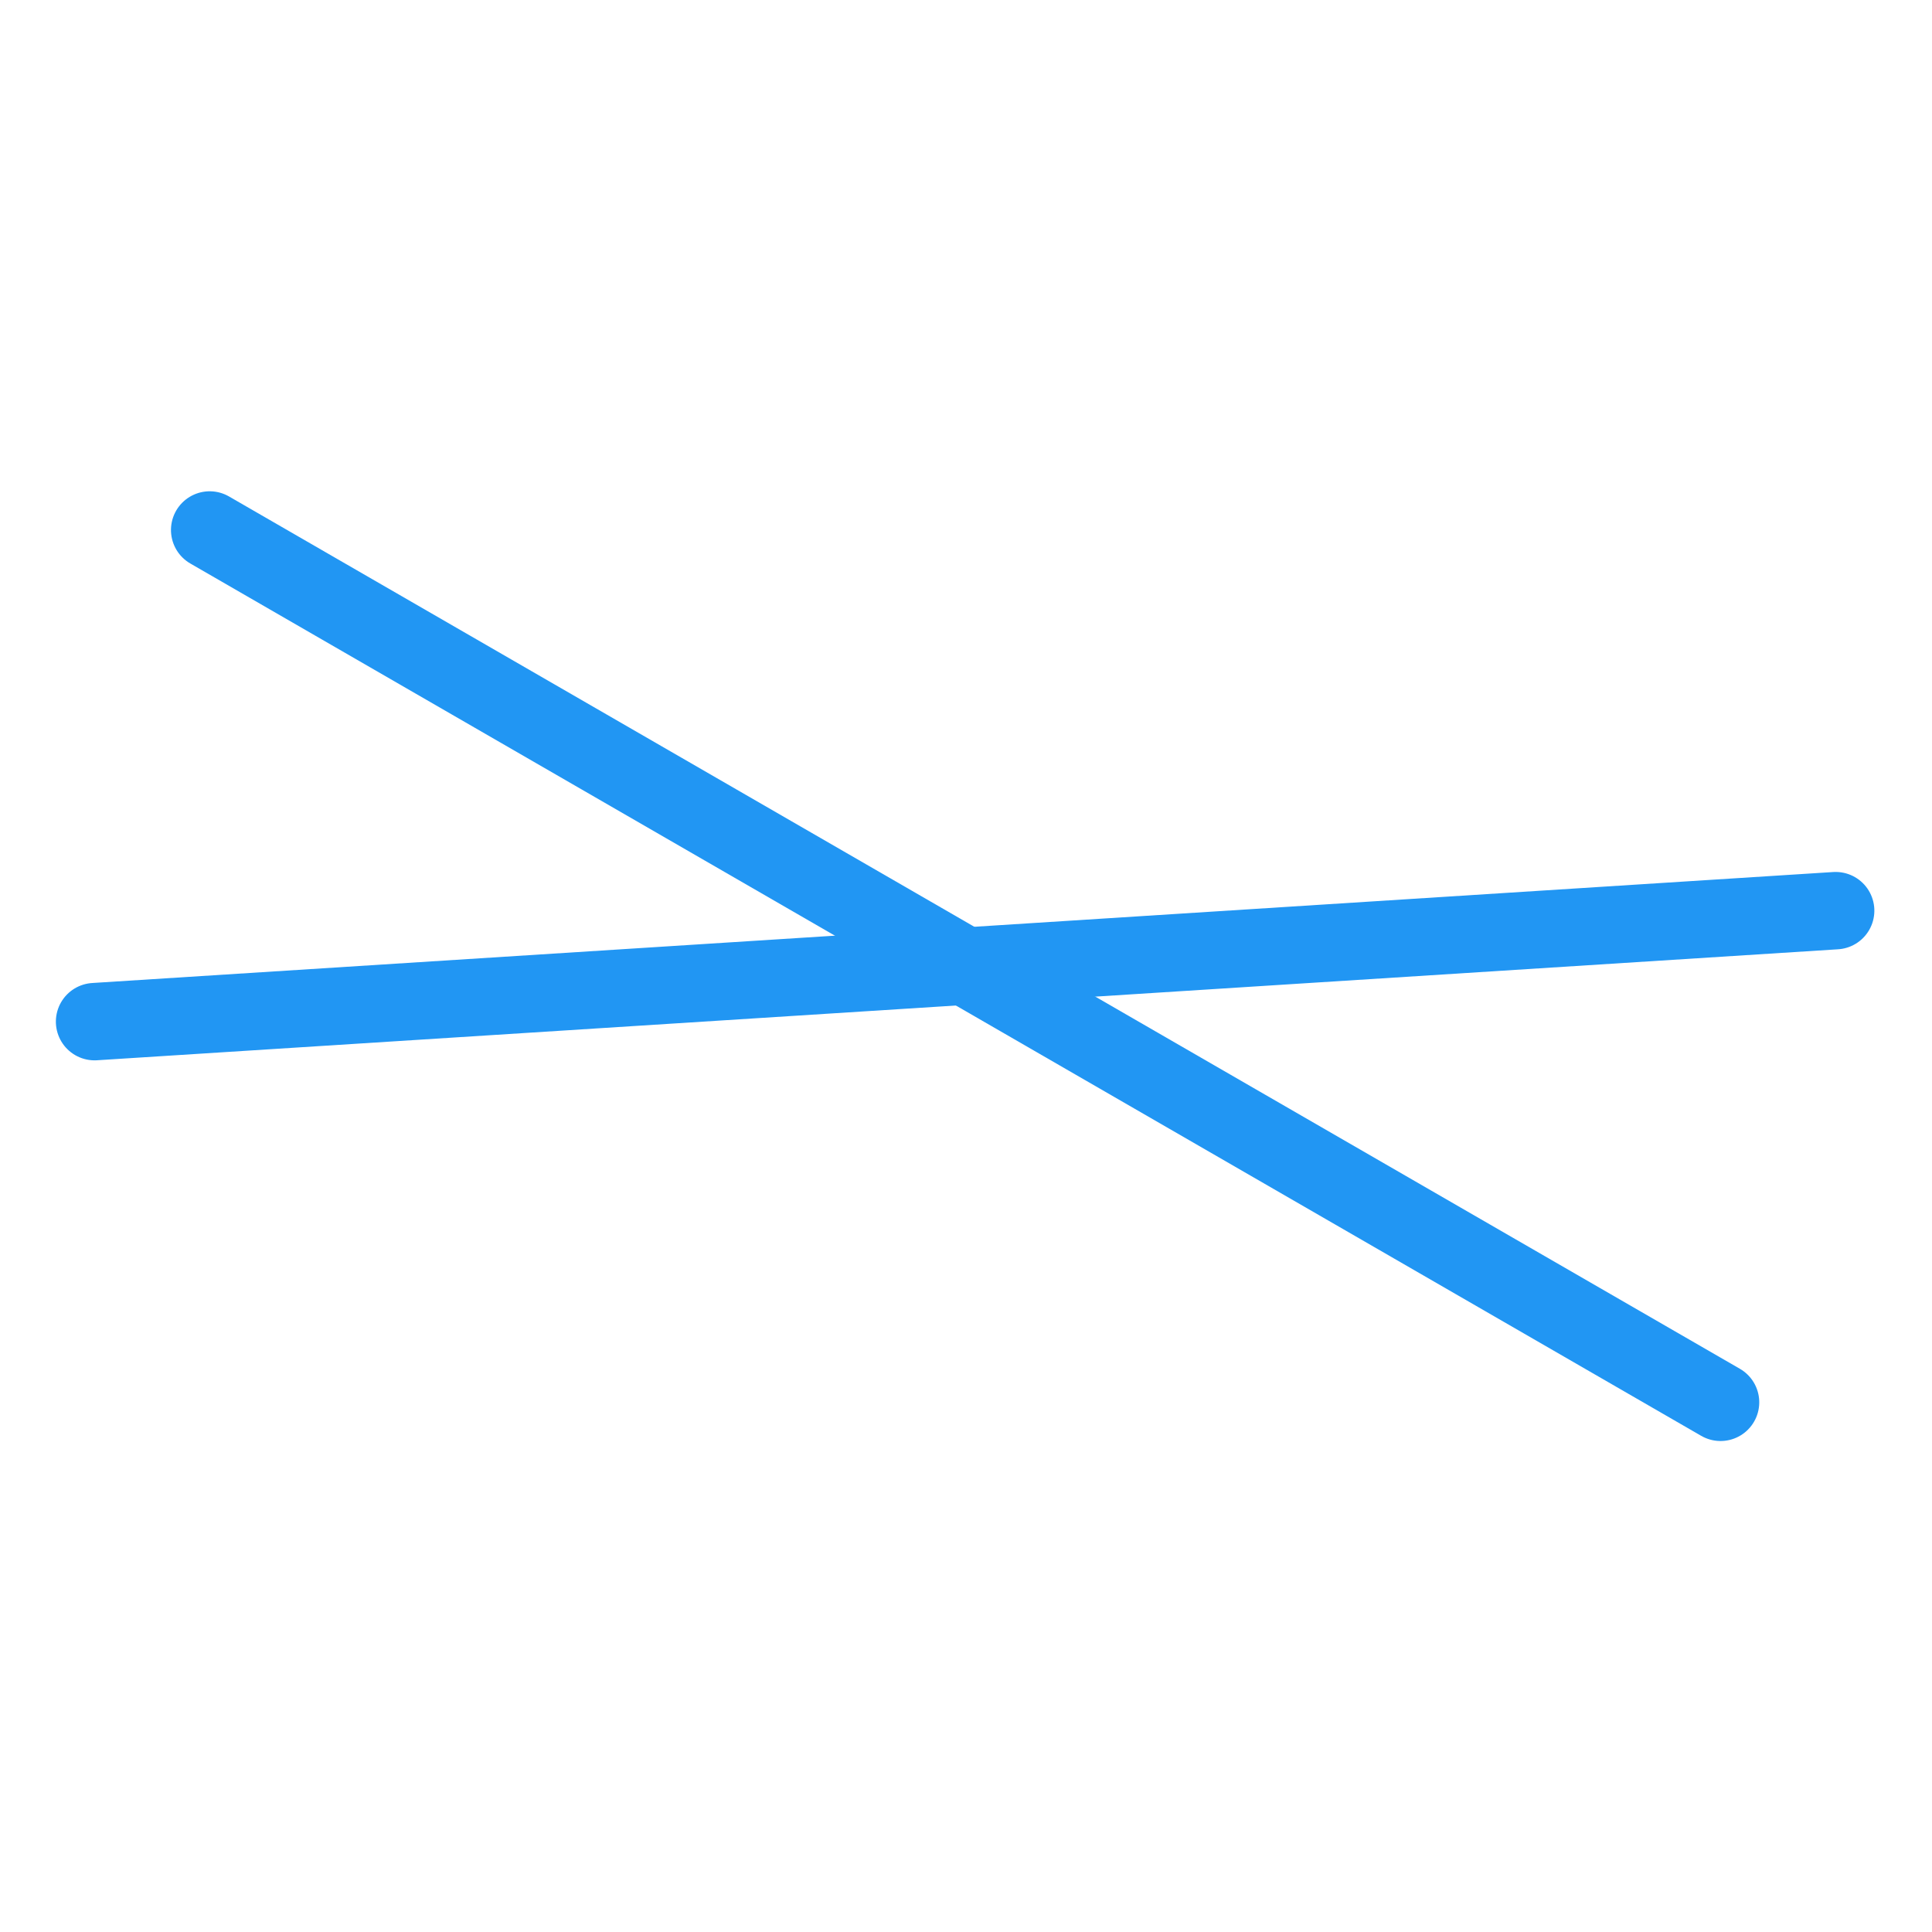 <?xml version="1.0" encoding="UTF-8" standalone="no"?>
<!-- Created with Inkscape (http://www.inkscape.org/) -->

<svg
   xmlns:dc="http://purl.org/dc/elements/1.1/"
   xmlns:cc="http://creativecommons.org/ns#"
   xmlns:rdf="http://www.w3.org/1999/02/22-rdf-syntax-ns#"
   xmlns:svg="http://www.w3.org/2000/svg"
   xmlns="http://www.w3.org/2000/svg"
   xmlns:sodipodi="http://sodipodi.sourceforge.net/DTD/sodipodi-0.dtd"
   xmlns:inkscape="http://www.inkscape.org/namespaces/inkscape"
   width="499.206"
   height="499.206"
   viewBox="0 0 132.082 132.082"
   version="1.1"
   id="svg1442"
   inkscape:version="0.92.2 5c3e80d, 2017-08-06"
   sodipodi:docname="secante32.svg">
  <defs
     id="defs1436" />
  <sodipodi:namedview
     id="base"
     pagecolor="#ffffff"
     bordercolor="#666666"
     borderopacity="1.0"
     inkscape:pageopacity="0.0"
     inkscape:pageshadow="2"
     inkscape:zoom="0.06285317"
     inkscape:cx="298.14695"
     inkscape:cy="-2628.3621"
     inkscape:document-units="px"
     inkscape:current-layer="layer1"
     showgrid="false"
     inkscape:window-width="1920"
     inkscape:window-height="1031"
     inkscape:window-x="0"
     inkscape:window-y="1"
     inkscape:window-maximized="1"
     units="px"
     showguides="true"
     inkscape:guide-bbox="true"
     inkscape:snap-global="false"
     fit-margin-top="0"
     fit-margin-left="0"
     fit-margin-right="0"
     fit-margin-bottom="0" />
  <g
     inkscape:label="Layer 1"
     inkscape:groupmode="layer"
     id="layer1"
     transform="translate(452.972,-2863.056)">
    <g
       id="g2619">
      <rect
         y="2863.056"
         x="-452.972"
         height="132.082"
         width="132.082"
         id="rect3072"
         style="opacity:0;fill:#aa8800;fill-opacity:1;stroke:none;stroke-width:3.385;stroke-linecap:round;stroke-miterlimit:4;stroke-dasharray:none;stroke-opacity:1" />
      <g
         style="stroke:#2196f3;stroke-opacity:1"
         id="g1479"
         transform="matrix(-0.5,0.866,0.866,0.5,-2616.36,2088.726)">
        <path
           inkscape:connector-curvature="0"
           id="path1475"
           d="M -386.931,2410.564 V 2291.29"
           style="opacity:1;fill:none;fill-opacity:1;stroke:#2196f3;stroke-width:5.292;stroke-linecap:round;stroke-miterlimit:4;stroke-dasharray:none;stroke-opacity:1" />
        <path
           style="opacity:1;fill:none;fill-opacity:1;stroke:#2196f3;stroke-width:5.292;stroke-linecap:round;stroke-miterlimit:4;stroke-dasharray:none;stroke-opacity:1"
           d="m -419.975,2400.572 66.088,-99.29"
           id="path1477"
           inkscape:connector-curvature="0" />
      </g>
    </g>
  </g>
</svg>
